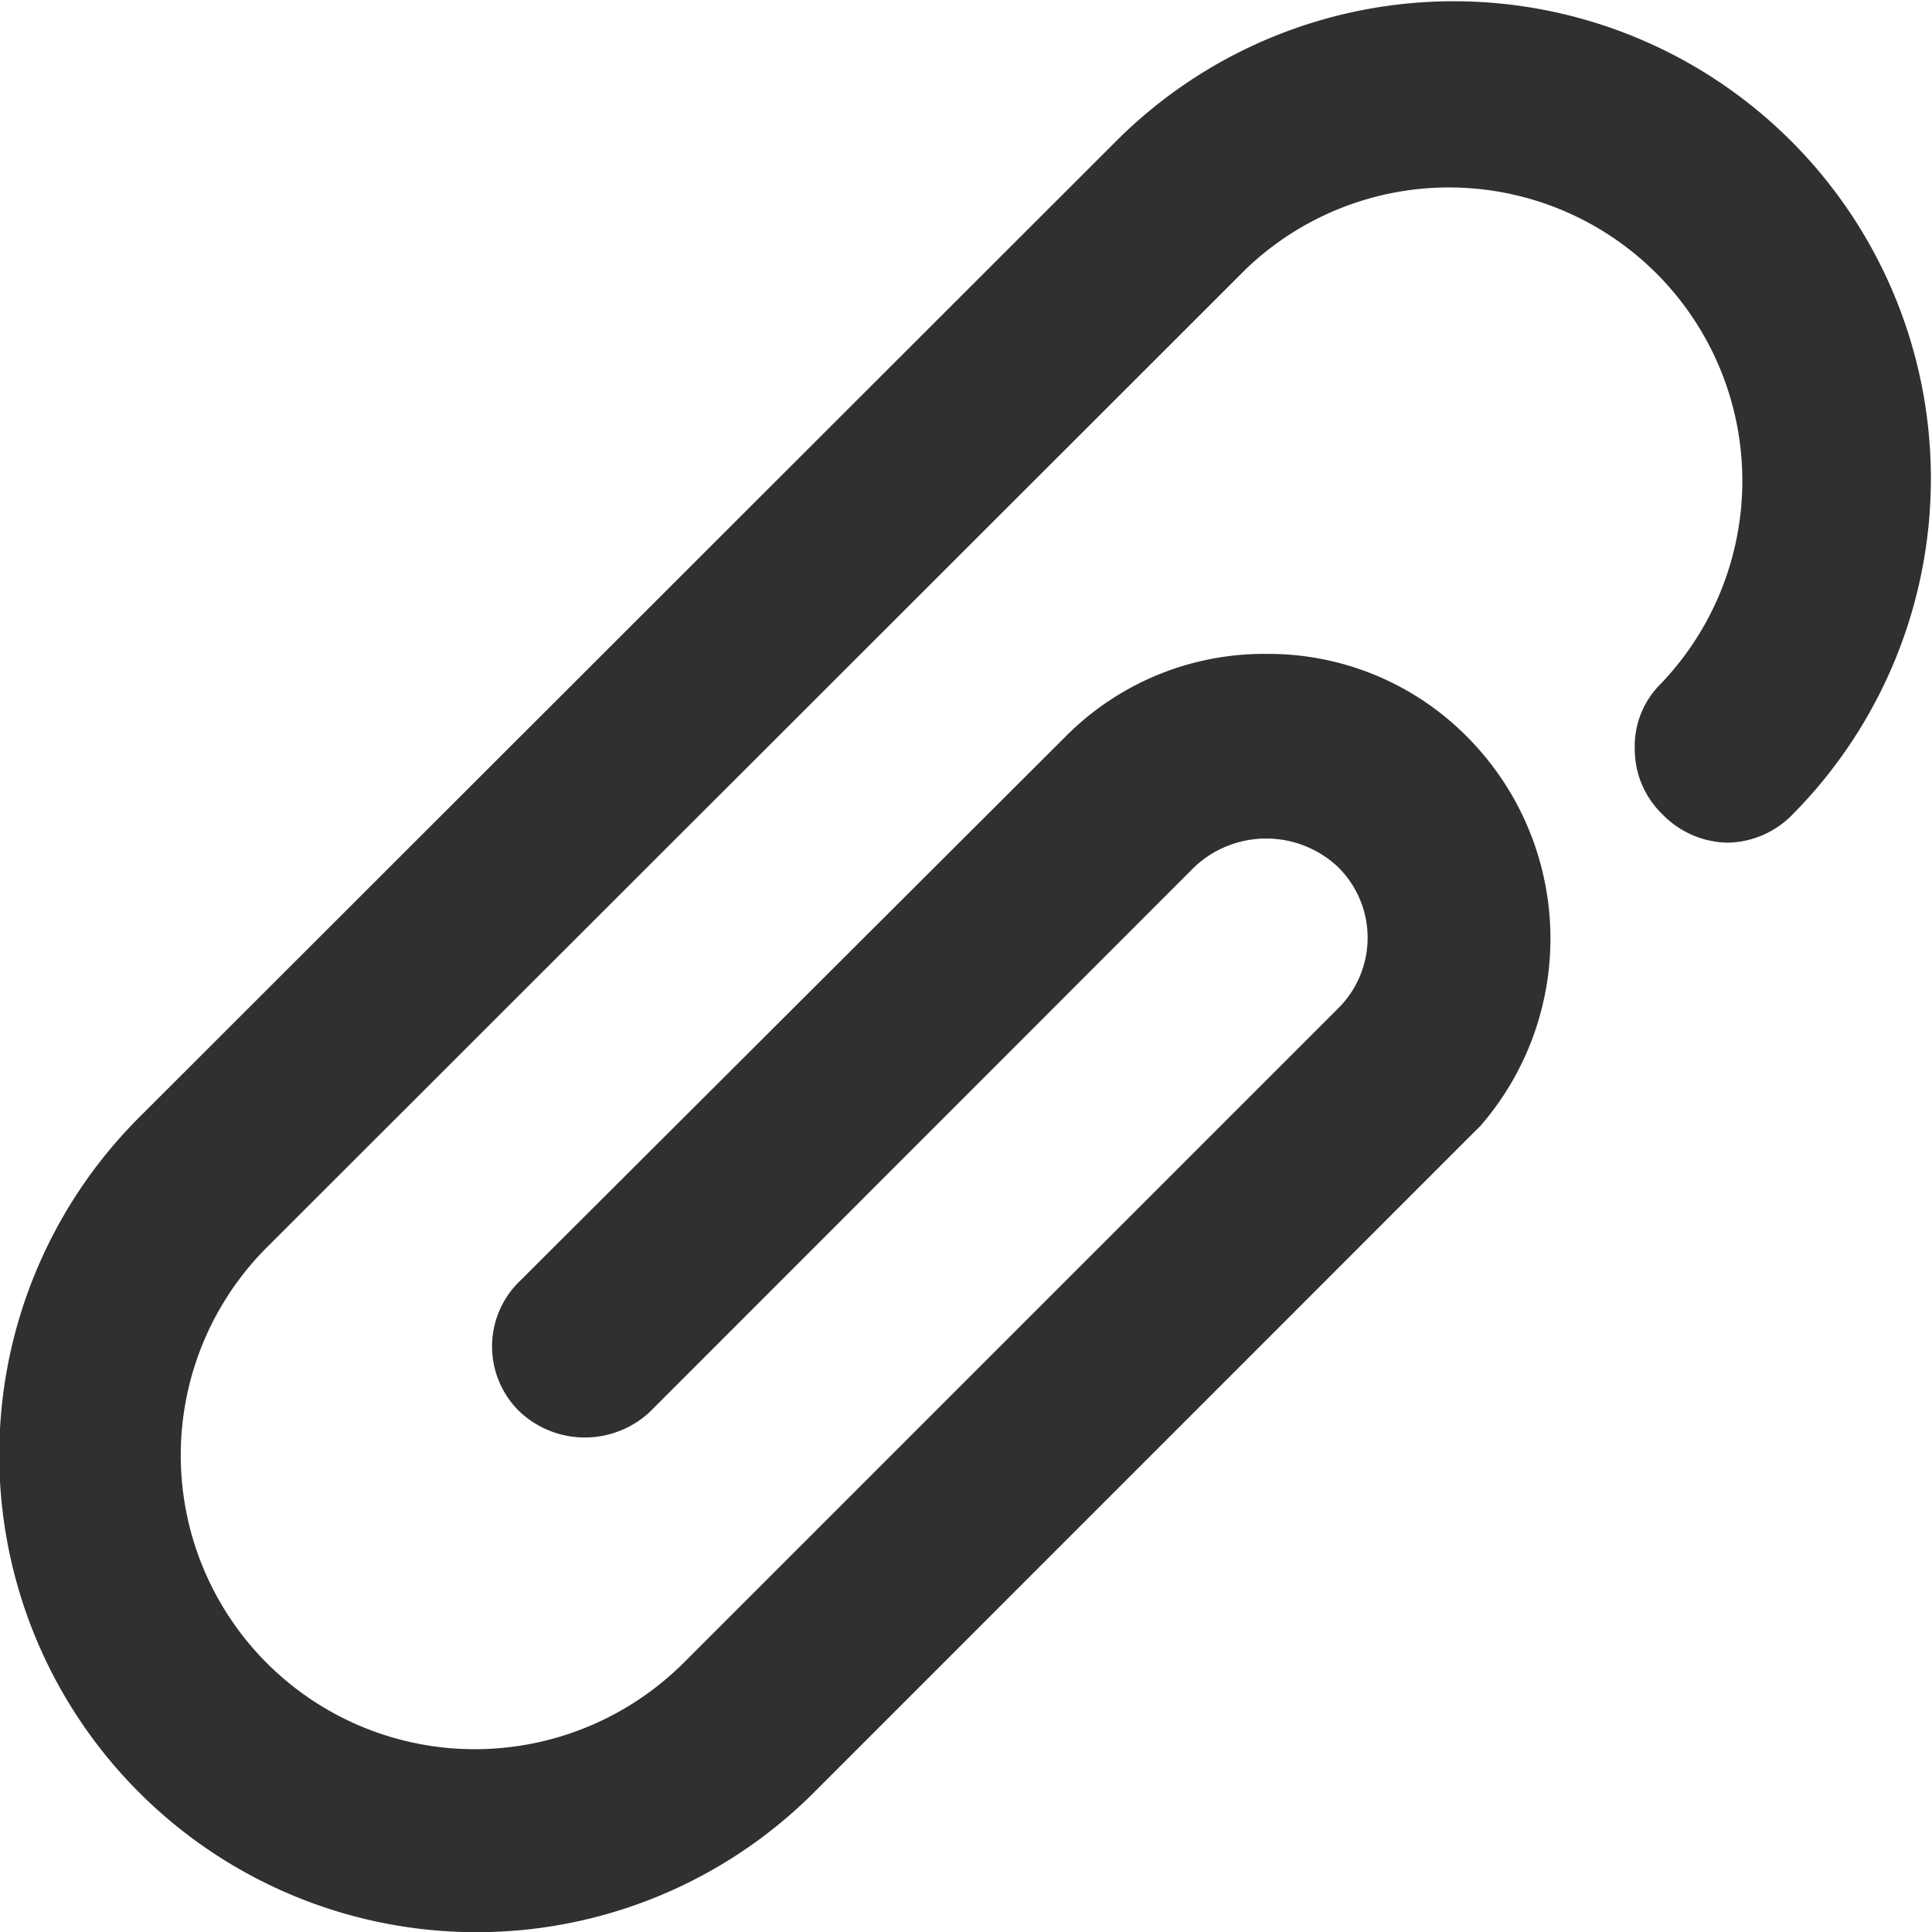 <svg xmlns="http://www.w3.org/2000/svg" width="13" height="13" viewBox="0 0 13 13">
<defs>
    <style>
      .clip {
        fill: #303030;
        fill-rule: evenodd;
      }
    </style>
  </defs>
  <path class="clip" d="M761,1349.04a0.607,0.607,0,0,0,.187.44,0.623,0.623,0,0,0,.438.19h0a0.621,0.621,0,0,0,.437-0.19,3.211,3.211,0,0,0-4.542-4.54l-6.585,6.58a3.211,3.211,0,0,0,4.543,4.54l4.459-4.46,0.021-.02a1.923,1.923,0,0,0-.084-2.62,1.879,1.879,0,0,0-1.354-.56h0a1.879,1.879,0,0,0-1.354.56l-3.668,3.66a0.611,0.611,0,0,0,0,.88,0.641,0.641,0,0,0,.875,0l3.668-3.67a0.705,0.705,0,0,1,.958,0,0.668,0.668,0,0,1,0,.96l-4.4,4.4a1.992,1.992,0,0,1-1.4.58h0a1.978,1.978,0,0,1-1.4-3.38l6.585-6.58a1.974,1.974,0,0,1,2.792,2.79A0.591,0.591,0,0,0,761,1349.04Z" transform="translate(-750 -1344)"/>
</svg>
